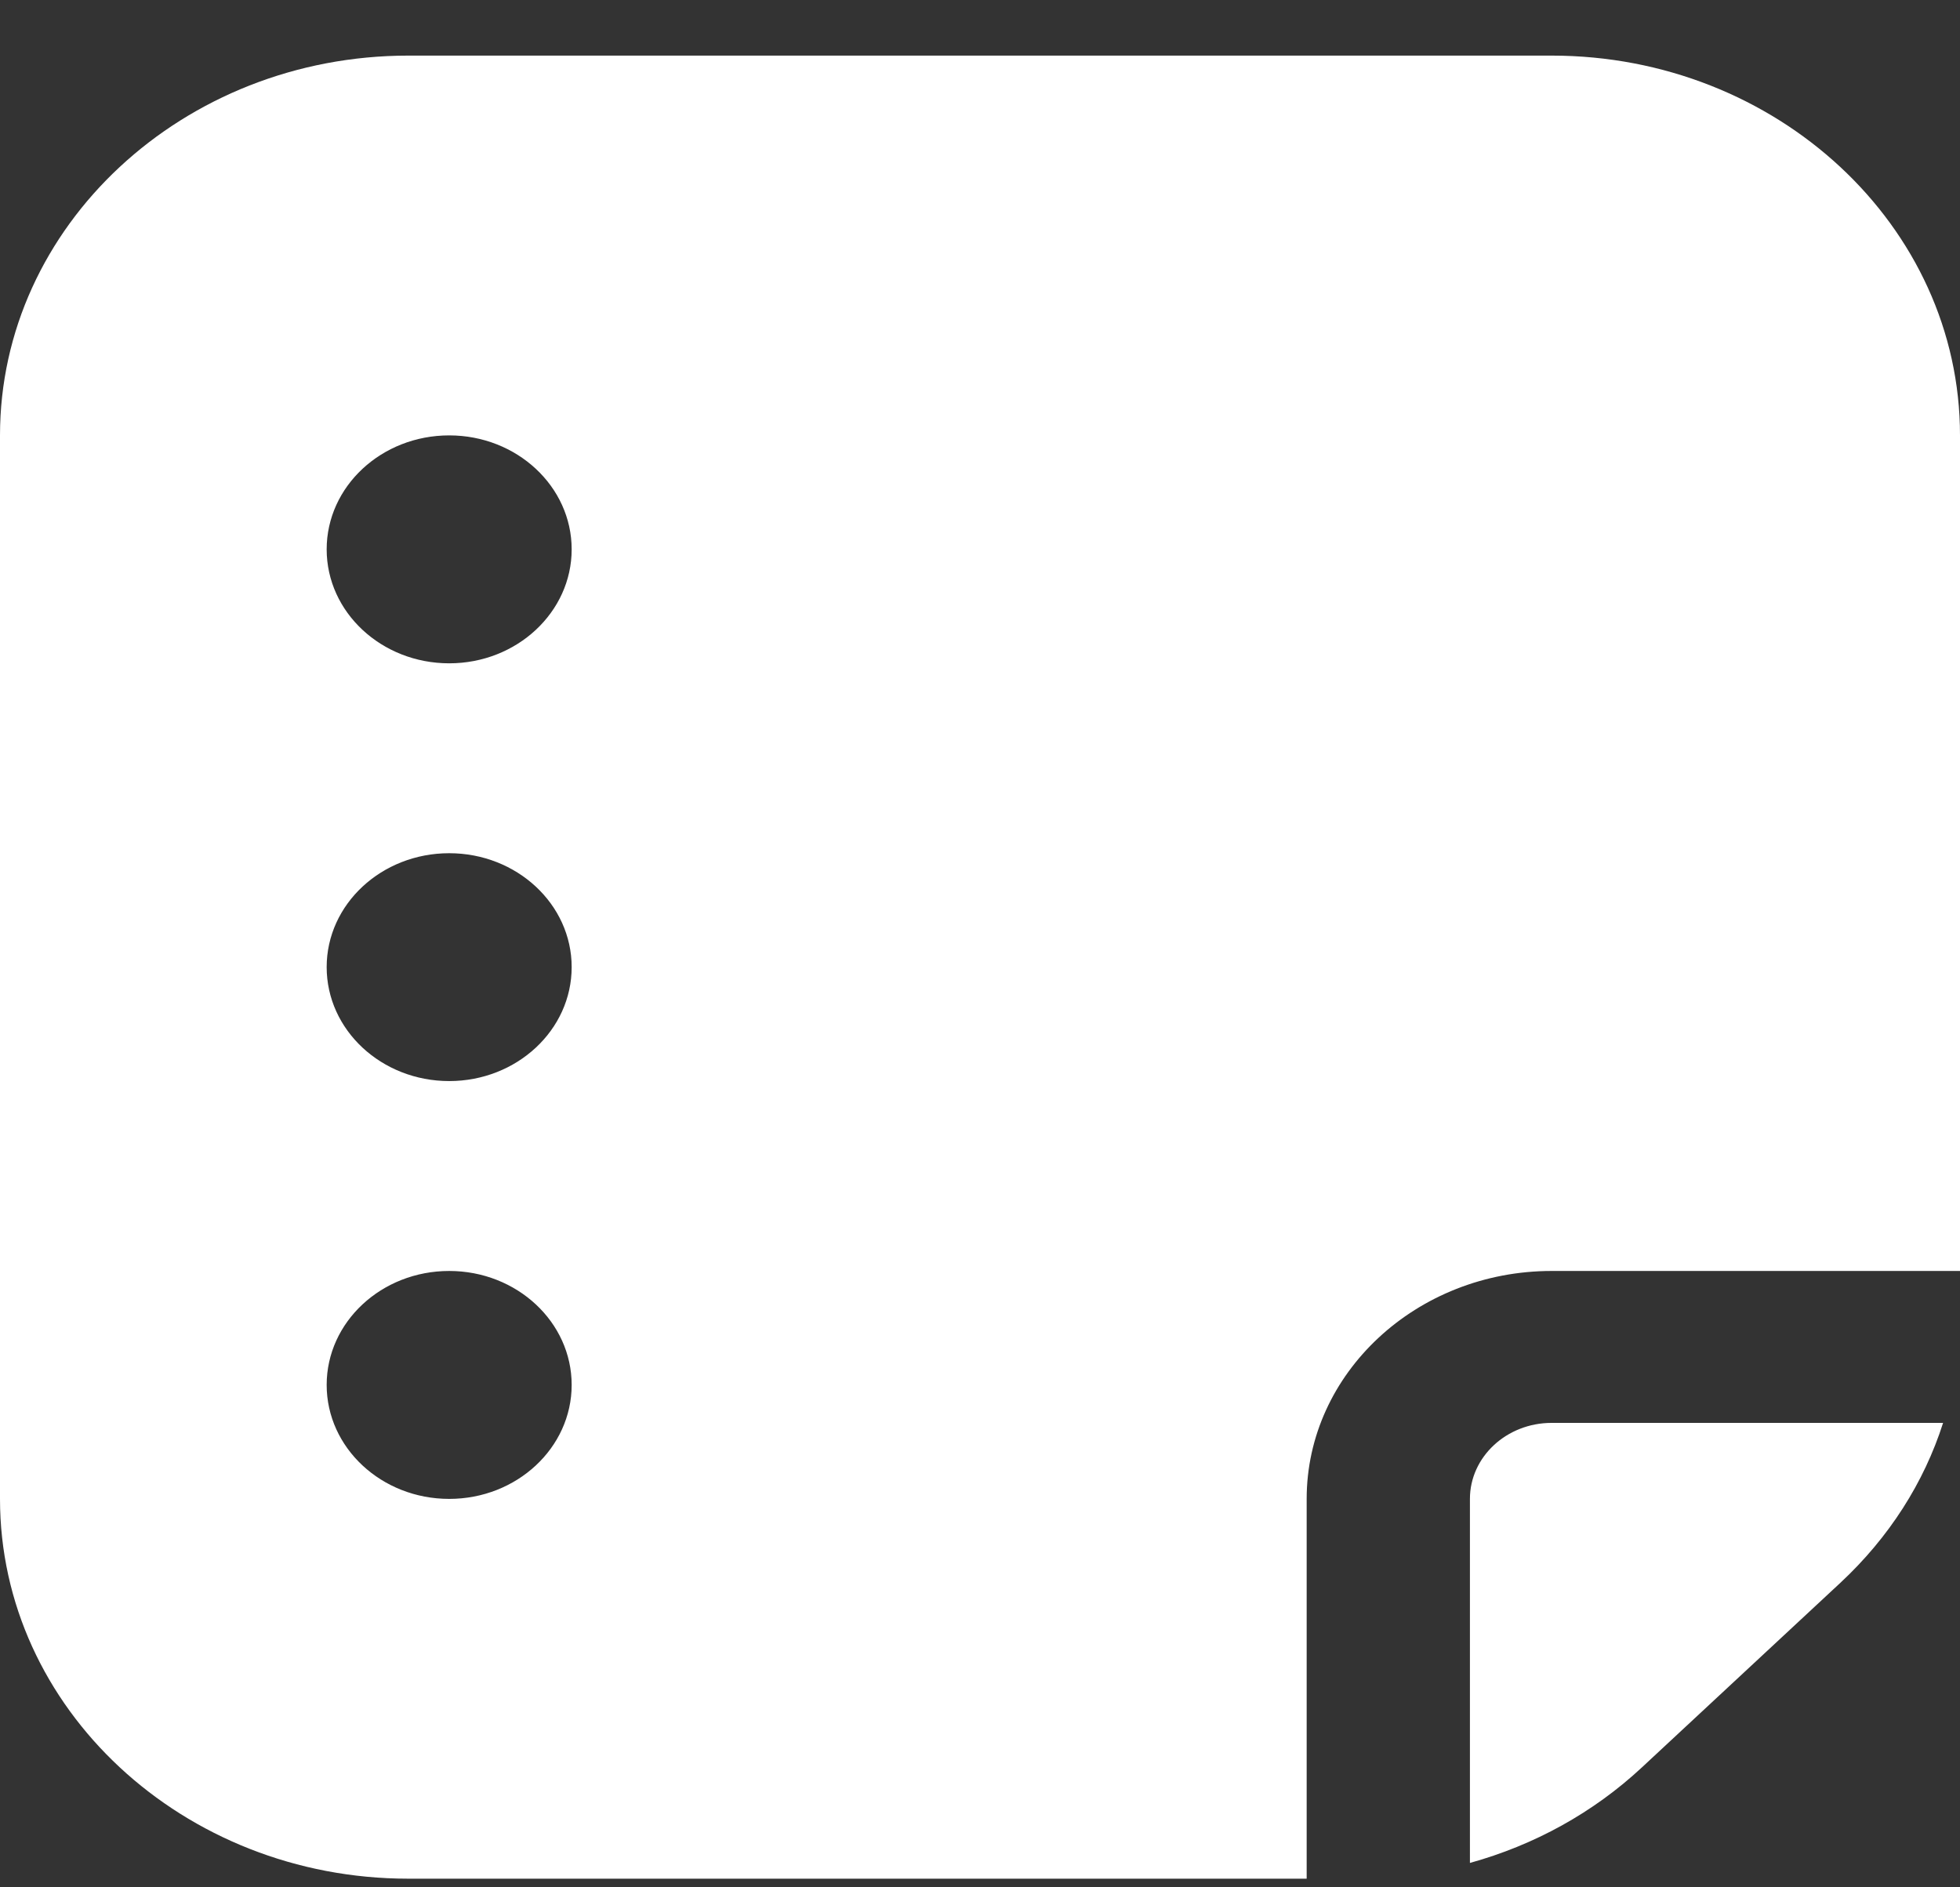 <svg width="27" height="26" viewBox="0 0 27 26" fill="none" xmlns="http://www.w3.org/2000/svg">
<rect x="0" y="0" width="27" height="26" fill="#333333" stroke="none"/>
<path d="M26.767 19.602C26.504 20.426 26.023 21.18 25.352 21.805L22.618 24.348C21.947 24.973 21.134 25.419 20.249 25.664V20.649C20.249 20.071 20.754 19.602 21.374 19.602H26.767ZM27 5.998V17.509H21.375C19.514 17.509 18 18.918 18 20.649V25.881H5.625C2.523 25.881 0 23.534 0 20.649V5.998C0 3.113 2.523 0.766 5.625 0.766H21.375C24.477 0.766 27 3.113 27 5.998ZM7.875 19.079C7.875 18.212 7.119 17.509 6.188 17.509C5.256 17.509 4.5 18.212 4.5 19.079C4.5 19.945 5.256 20.649 6.188 20.649C7.119 20.649 7.875 19.945 7.875 19.079ZM7.875 13.323C7.875 12.457 7.119 11.754 6.188 11.754C5.256 11.754 4.5 12.457 4.5 13.323C4.5 14.19 5.256 14.893 6.188 14.893C7.119 14.893 7.875 14.19 7.875 13.323ZM7.875 7.568C7.875 6.701 7.119 5.998 6.188 5.998C5.256 5.998 4.5 6.701 4.5 7.568C4.5 8.434 5.256 9.138 6.188 9.138C7.119 9.138 7.875 8.434 7.875 7.568Z" fill="white"/>
</svg>
